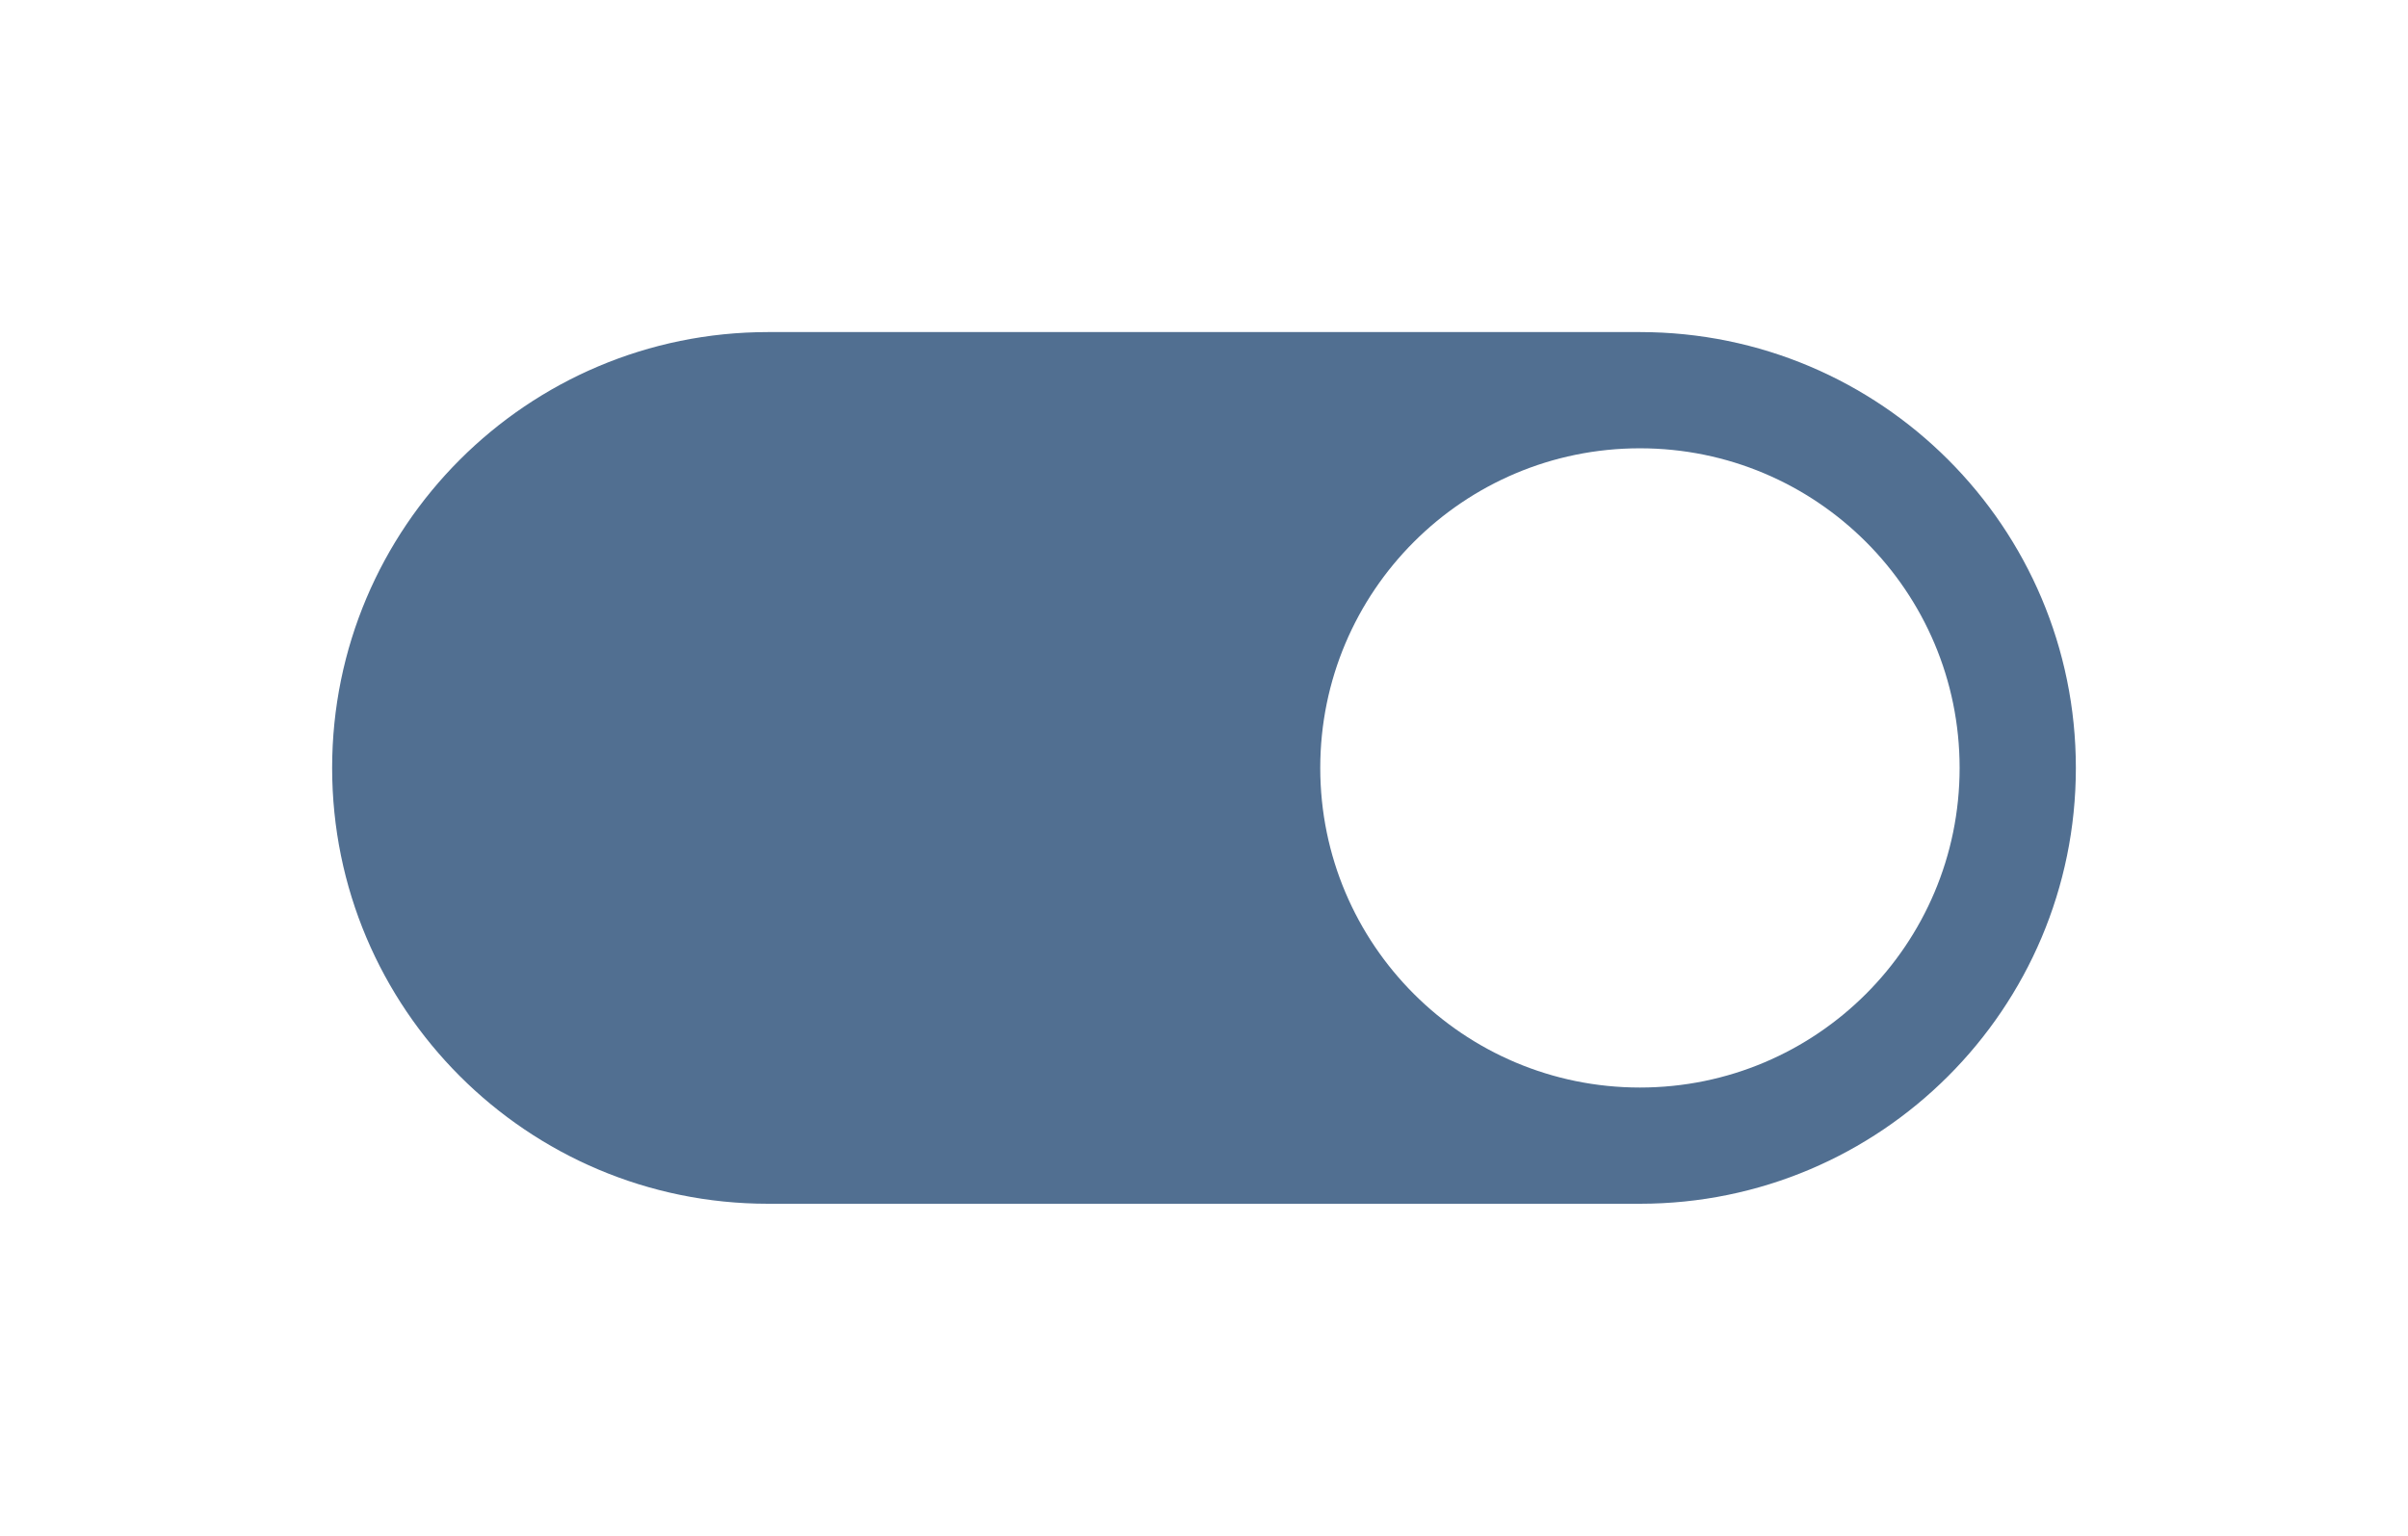<svg width="58" height="37" viewBox="0 0 58 37" fill="none" xmlns="http://www.w3.org/2000/svg">
<g id="Toggle" filter="url(#filter0_d_99_38)">
<path fill-rule="evenodd" clip-rule="evenodd" d="M18.5 23C12.701 23 8 18.299 8 12.5C8 6.701 12.701 2 18.5 2H39.5C45.299 2 50 6.701 50 12.5C50 18.299 45.299 23 39.5 23H18.5ZM39.5 20.2C35.247 20.2 31.8 16.753 31.8 12.5C31.8 8.247 35.247 4.8 39.5 4.8C43.752 4.8 47.2 8.247 47.2 12.5C47.2 16.753 43.752 20.2 39.5 20.2Z" fill="#516F91"/>
</g>
<defs>
<filter id="filter0_d_99_38" x="0" y="0" width="58" height="37" filterUnits="userSpaceOnUse" color-interpolation-filters="sRGB">
<feFlood flood-opacity="0" result="BackgroundImageFix"/>
<feColorMatrix in="SourceAlpha" type="matrix" values="0 0 0 0 0 0 0 0 0 0 0 0 0 0 0 0 0 0 127 0" result="hardAlpha"/>
<feMorphology radius="4" operator="erode" in="SourceAlpha" result="effect1_dropShadow_99_38"/>
<feOffset dy="6"/>
<feGaussianBlur stdDeviation="6"/>
<feComposite in2="hardAlpha" operator="out"/>
<feColorMatrix type="matrix" values="0 0 0 0 0.153 0 0 0 0 0.298 0 0 0 0 0.467 0 0 0 0.16 0"/>
<feBlend mode="normal" in2="BackgroundImageFix" result="effect1_dropShadow_99_38"/>
<feBlend mode="normal" in="SourceGraphic" in2="effect1_dropShadow_99_38" result="shape"/>
</filter>
</defs>
</svg>
